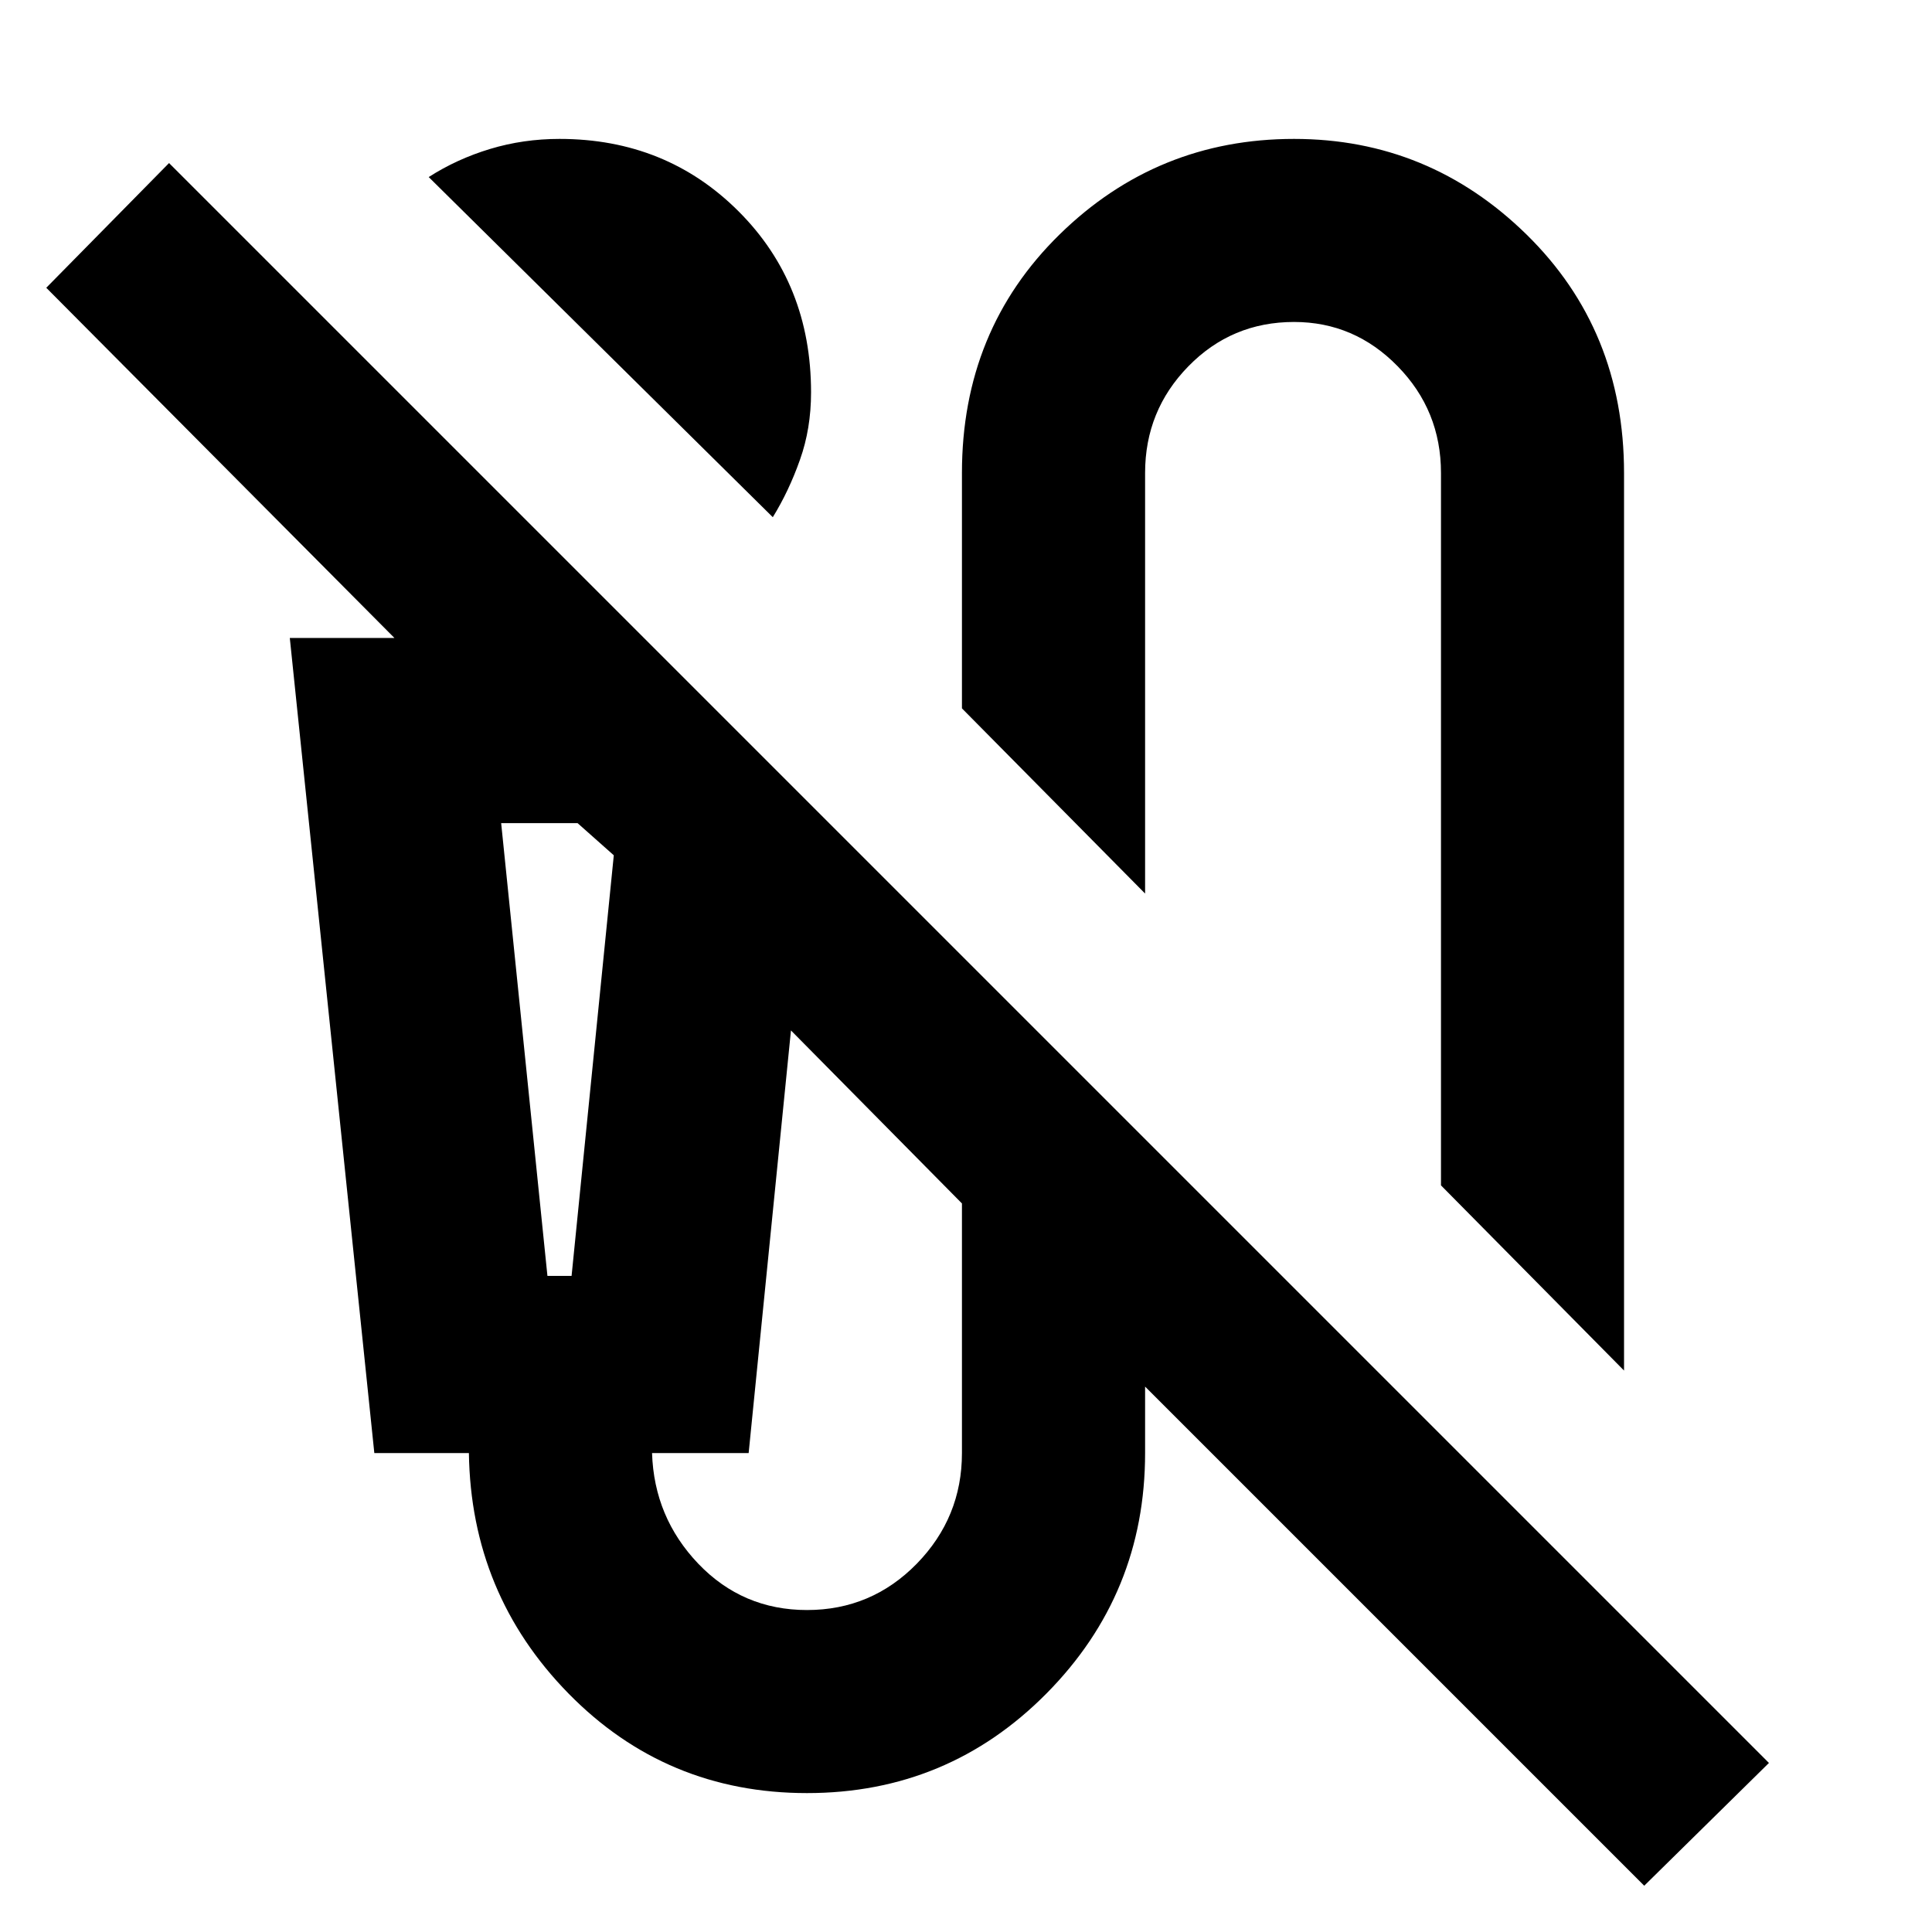 <svg xmlns="http://www.w3.org/2000/svg" height="20" width="20"><path d="M8 5.354 4.438 1.833Q4.729 1.646 5.073 1.542Q5.417 1.438 5.792 1.438Q6.896 1.438 7.646 2.188Q8.396 2.938 8.396 4.062Q8.396 4.438 8.281 4.76Q8.167 5.083 8 5.354ZM16.812 14.188 14.917 12.271V4.896Q14.917 4.25 14.469 3.792Q14.021 3.333 13.396 3.333Q12.75 3.333 12.302 3.792Q11.854 4.25 11.854 4.896V9.25L9.958 7.333V4.896Q9.958 3.417 10.969 2.427Q11.979 1.438 13.396 1.438Q14.792 1.438 15.802 2.427Q16.812 3.417 16.812 4.896ZM17.021 19.521 11.854 14.354V15.042Q11.854 16.5 10.833 17.531Q9.812 18.562 8.354 18.562Q6.896 18.562 5.885 17.531Q4.875 16.5 4.854 15.042H3.875L3 6.604H4.083L0.479 2.979L1.75 1.688L18.312 18.25ZM5.667 13.208H5.917L6.354 8.854L5.979 8.521H5.188ZM8.354 16.667Q9.021 16.667 9.49 16.188Q9.958 15.708 9.958 15.042V12.458L8.188 10.667L7.75 15.042H6.75Q6.771 15.708 7.229 16.188Q7.688 16.667 8.354 16.667ZM5.188 8.521H5.979H6.354H5.917H5.667Z"/></svg>